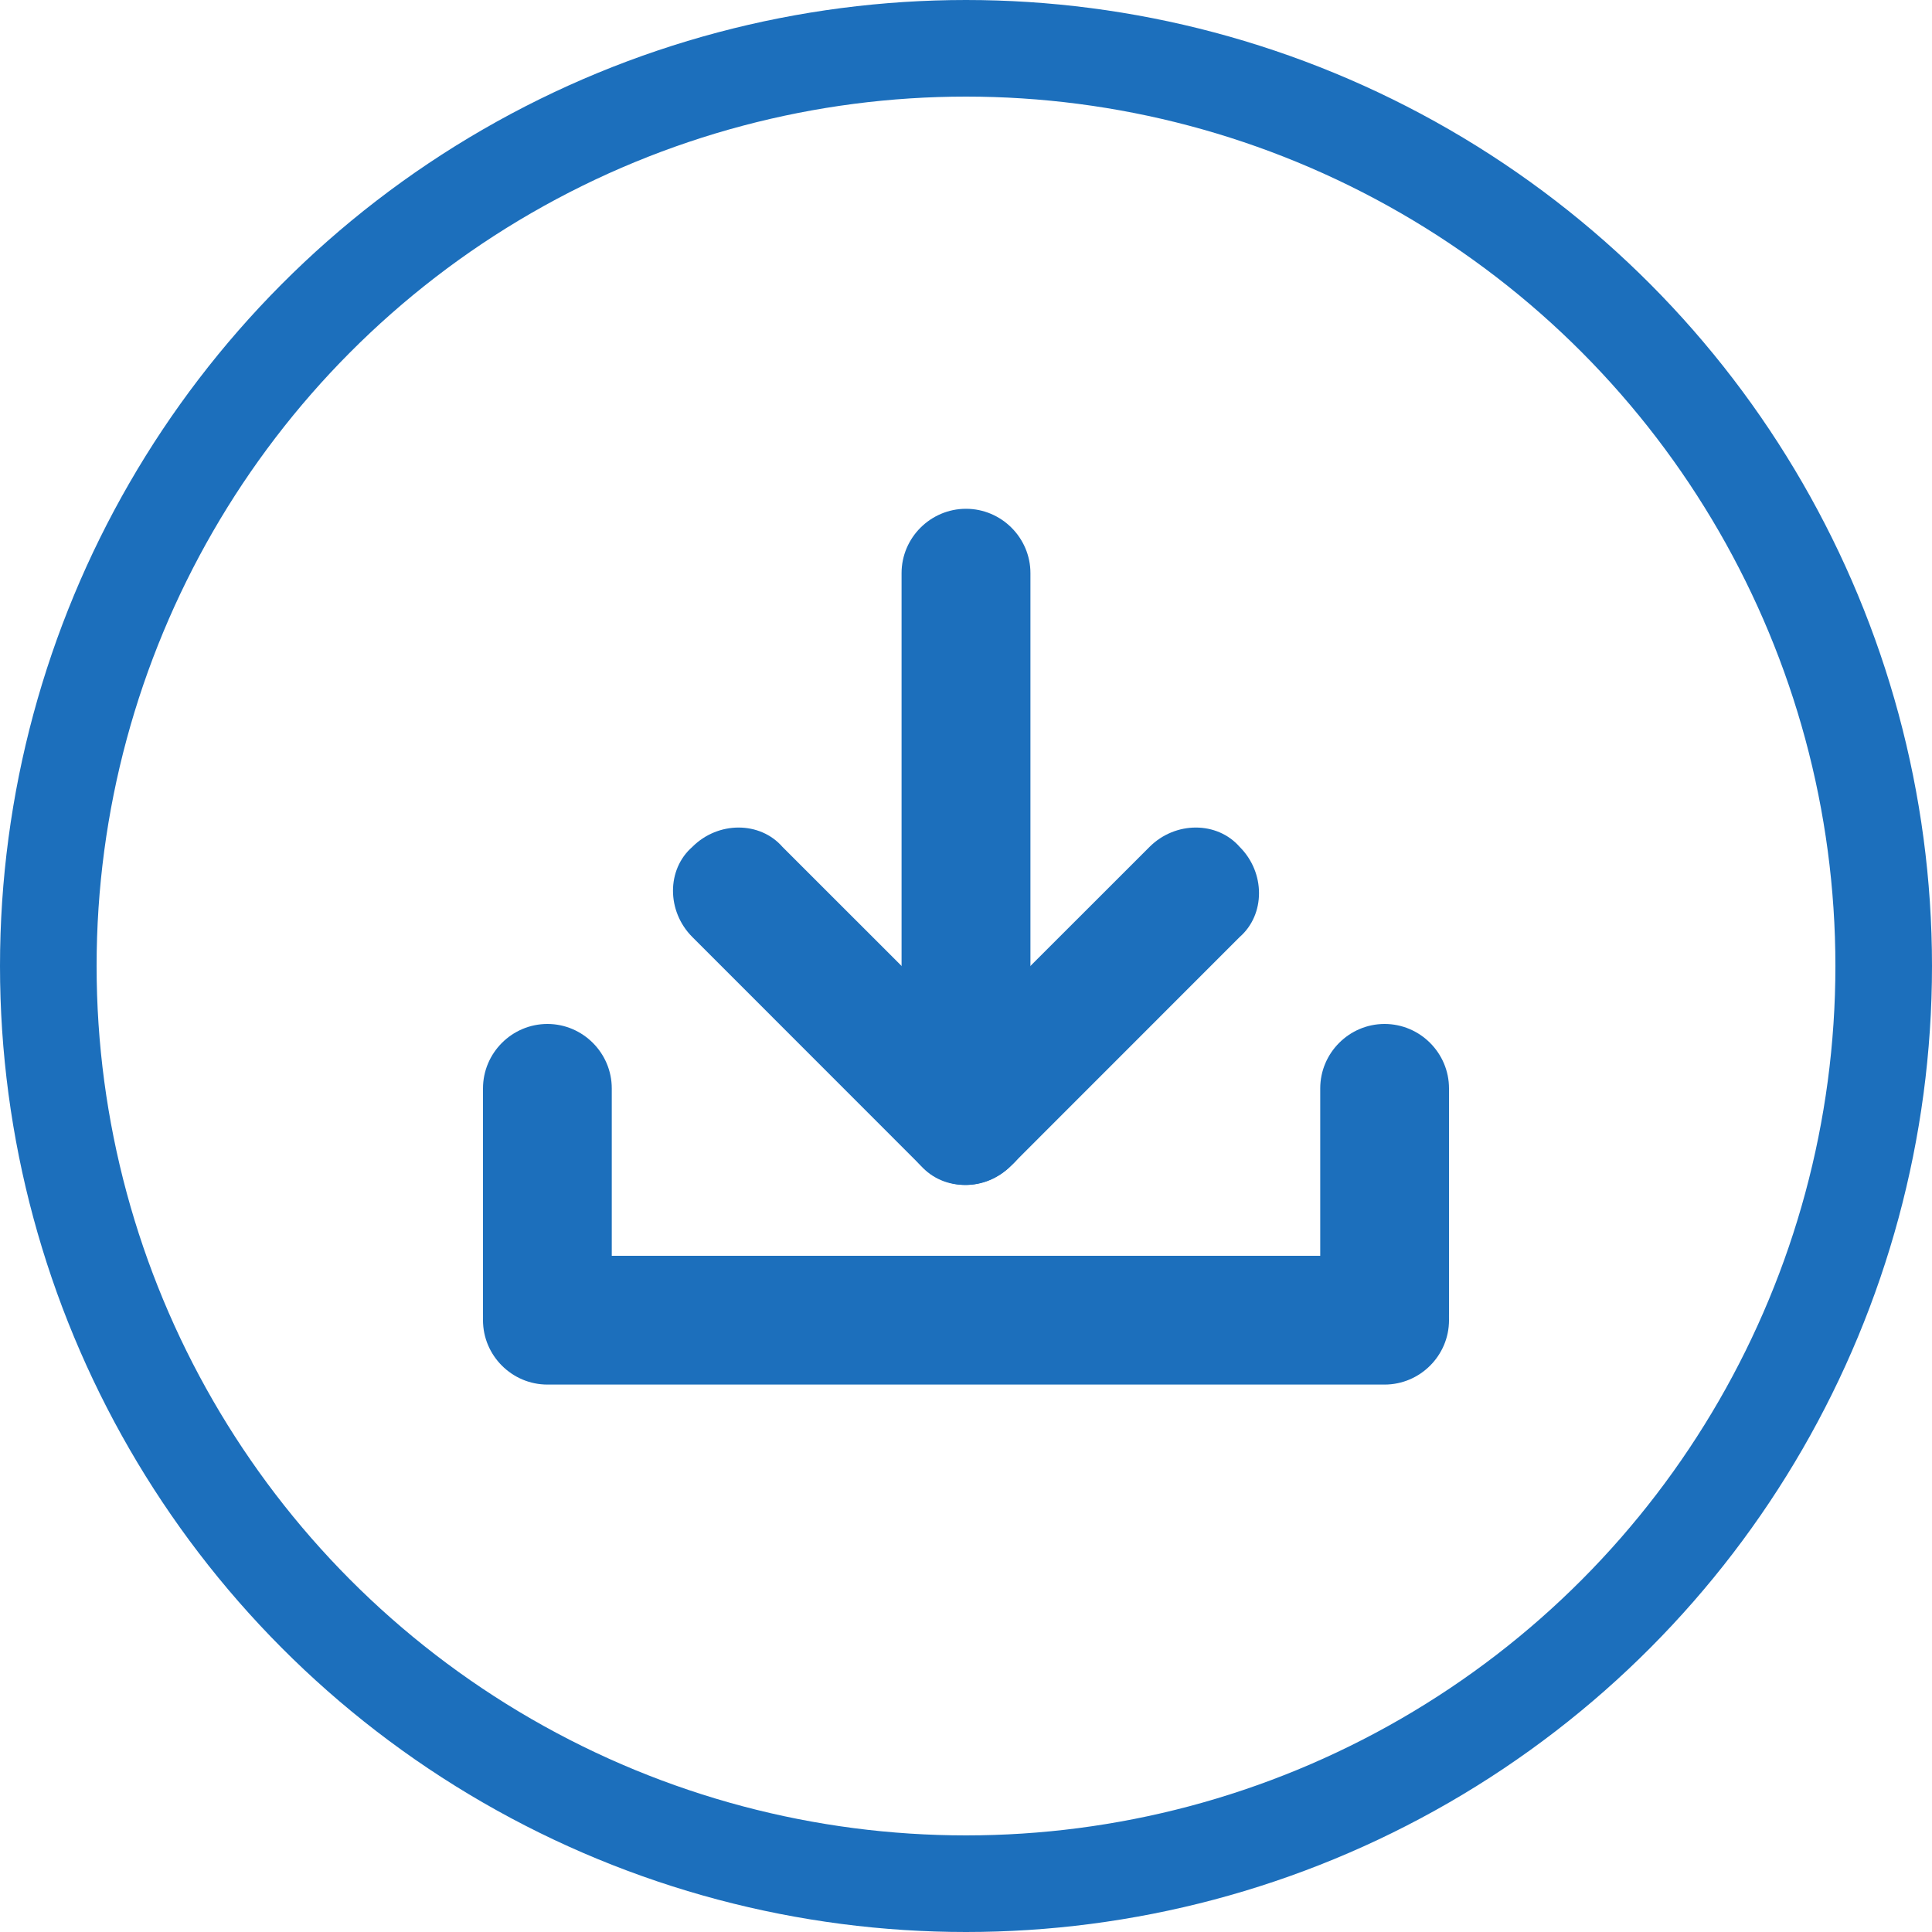 <?xml version="1.0" encoding="UTF-8"?>
<svg width="20px" height="20px" viewBox="0 0 20 20" version="1.1" xmlns="http://www.w3.org/2000/svg" xmlns:xlink="http://www.w3.org/1999/xlink">
    <!-- Generator: Sketch 50.2 (55047) - http://www.bohemiancoding.com/sketch -->
    <title>下载</title>
    <desc>Created with Sketch.</desc>
    <defs></defs>
    <g id="控件" stroke="none" stroke-width="1" fill="none" fill-rule="evenodd">
        <g id="下载">
            <circle id="Oval" stroke="#1C6FBC" cx="10" cy="10" r="9.5"></circle>
            <path d="M15,13.667 C15,14.033 14.7,14.333 14.333,14.333 L5.667,14.333 C5.3,14.333 5,14.033 5,13.667 C5,13.3 5.3,13 5.667,13 L14.333,13 C14.7,13 15,13.3 15,13.667 Z" id="Shape" fill="#1C6FBC" fill-rule="nonzero"></path>
            <path d="M9.533,12.067 C9.267,11.8 9.267,11.367 9.533,11.133 L11.9,8.767 C12.167,8.5 12.6,8.5 12.833,8.767 C13.1,9.033 13.1,9.467 12.833,9.7 L10.467,12.067 C10.2,12.333 9.8,12.333 9.533,12.067 Z M5.667,14.267 C5.3,14.267 5,13.967 5,13.6 L5,11.267 C5,10.9 5.3,10.6 5.667,10.6 C6.033,10.6 6.333,10.9 6.333,11.267 L6.333,13.6 C6.333,13.967 6.033,14.267 5.667,14.267 Z M14.333,14.267 C13.967,14.267 13.667,13.967 13.667,13.6 L13.667,11.267 C13.667,10.9 13.967,10.6 14.333,10.6 C14.7,10.6 15,10.9 15,11.267 L15,13.6 C15,13.967 14.7,14.267 14.333,14.267 Z" id="Shape" fill="#1C6FBC" fill-rule="nonzero"></path>
            <path d="M10.467,12.067 C10.2,12.333 9.767,12.333 9.533,12.067 L7.167,9.7 C6.9,9.433 6.9,9 7.167,8.767 C7.433,8.5 7.867,8.5 8.1,8.767 L10.467,11.133 C10.733,11.4 10.733,11.833 10.467,12.067 Z" id="Shape" fill="#1C6FBC" fill-rule="nonzero"></path>
            <path d="M10,11.267 C9.633,11.267 9.333,10.967 9.333,10.6 L9.333,5.933 C9.333,5.567 9.633,5.267 10,5.267 C10.367,5.267 10.667,5.567 10.667,5.933 L10.667,10.6 C10.667,10.967 10.367,11.267 10,11.267 Z" id="Shape" fill="#1C6FBC" fill-rule="nonzero"></path>
        </g>
    </g>
</svg>